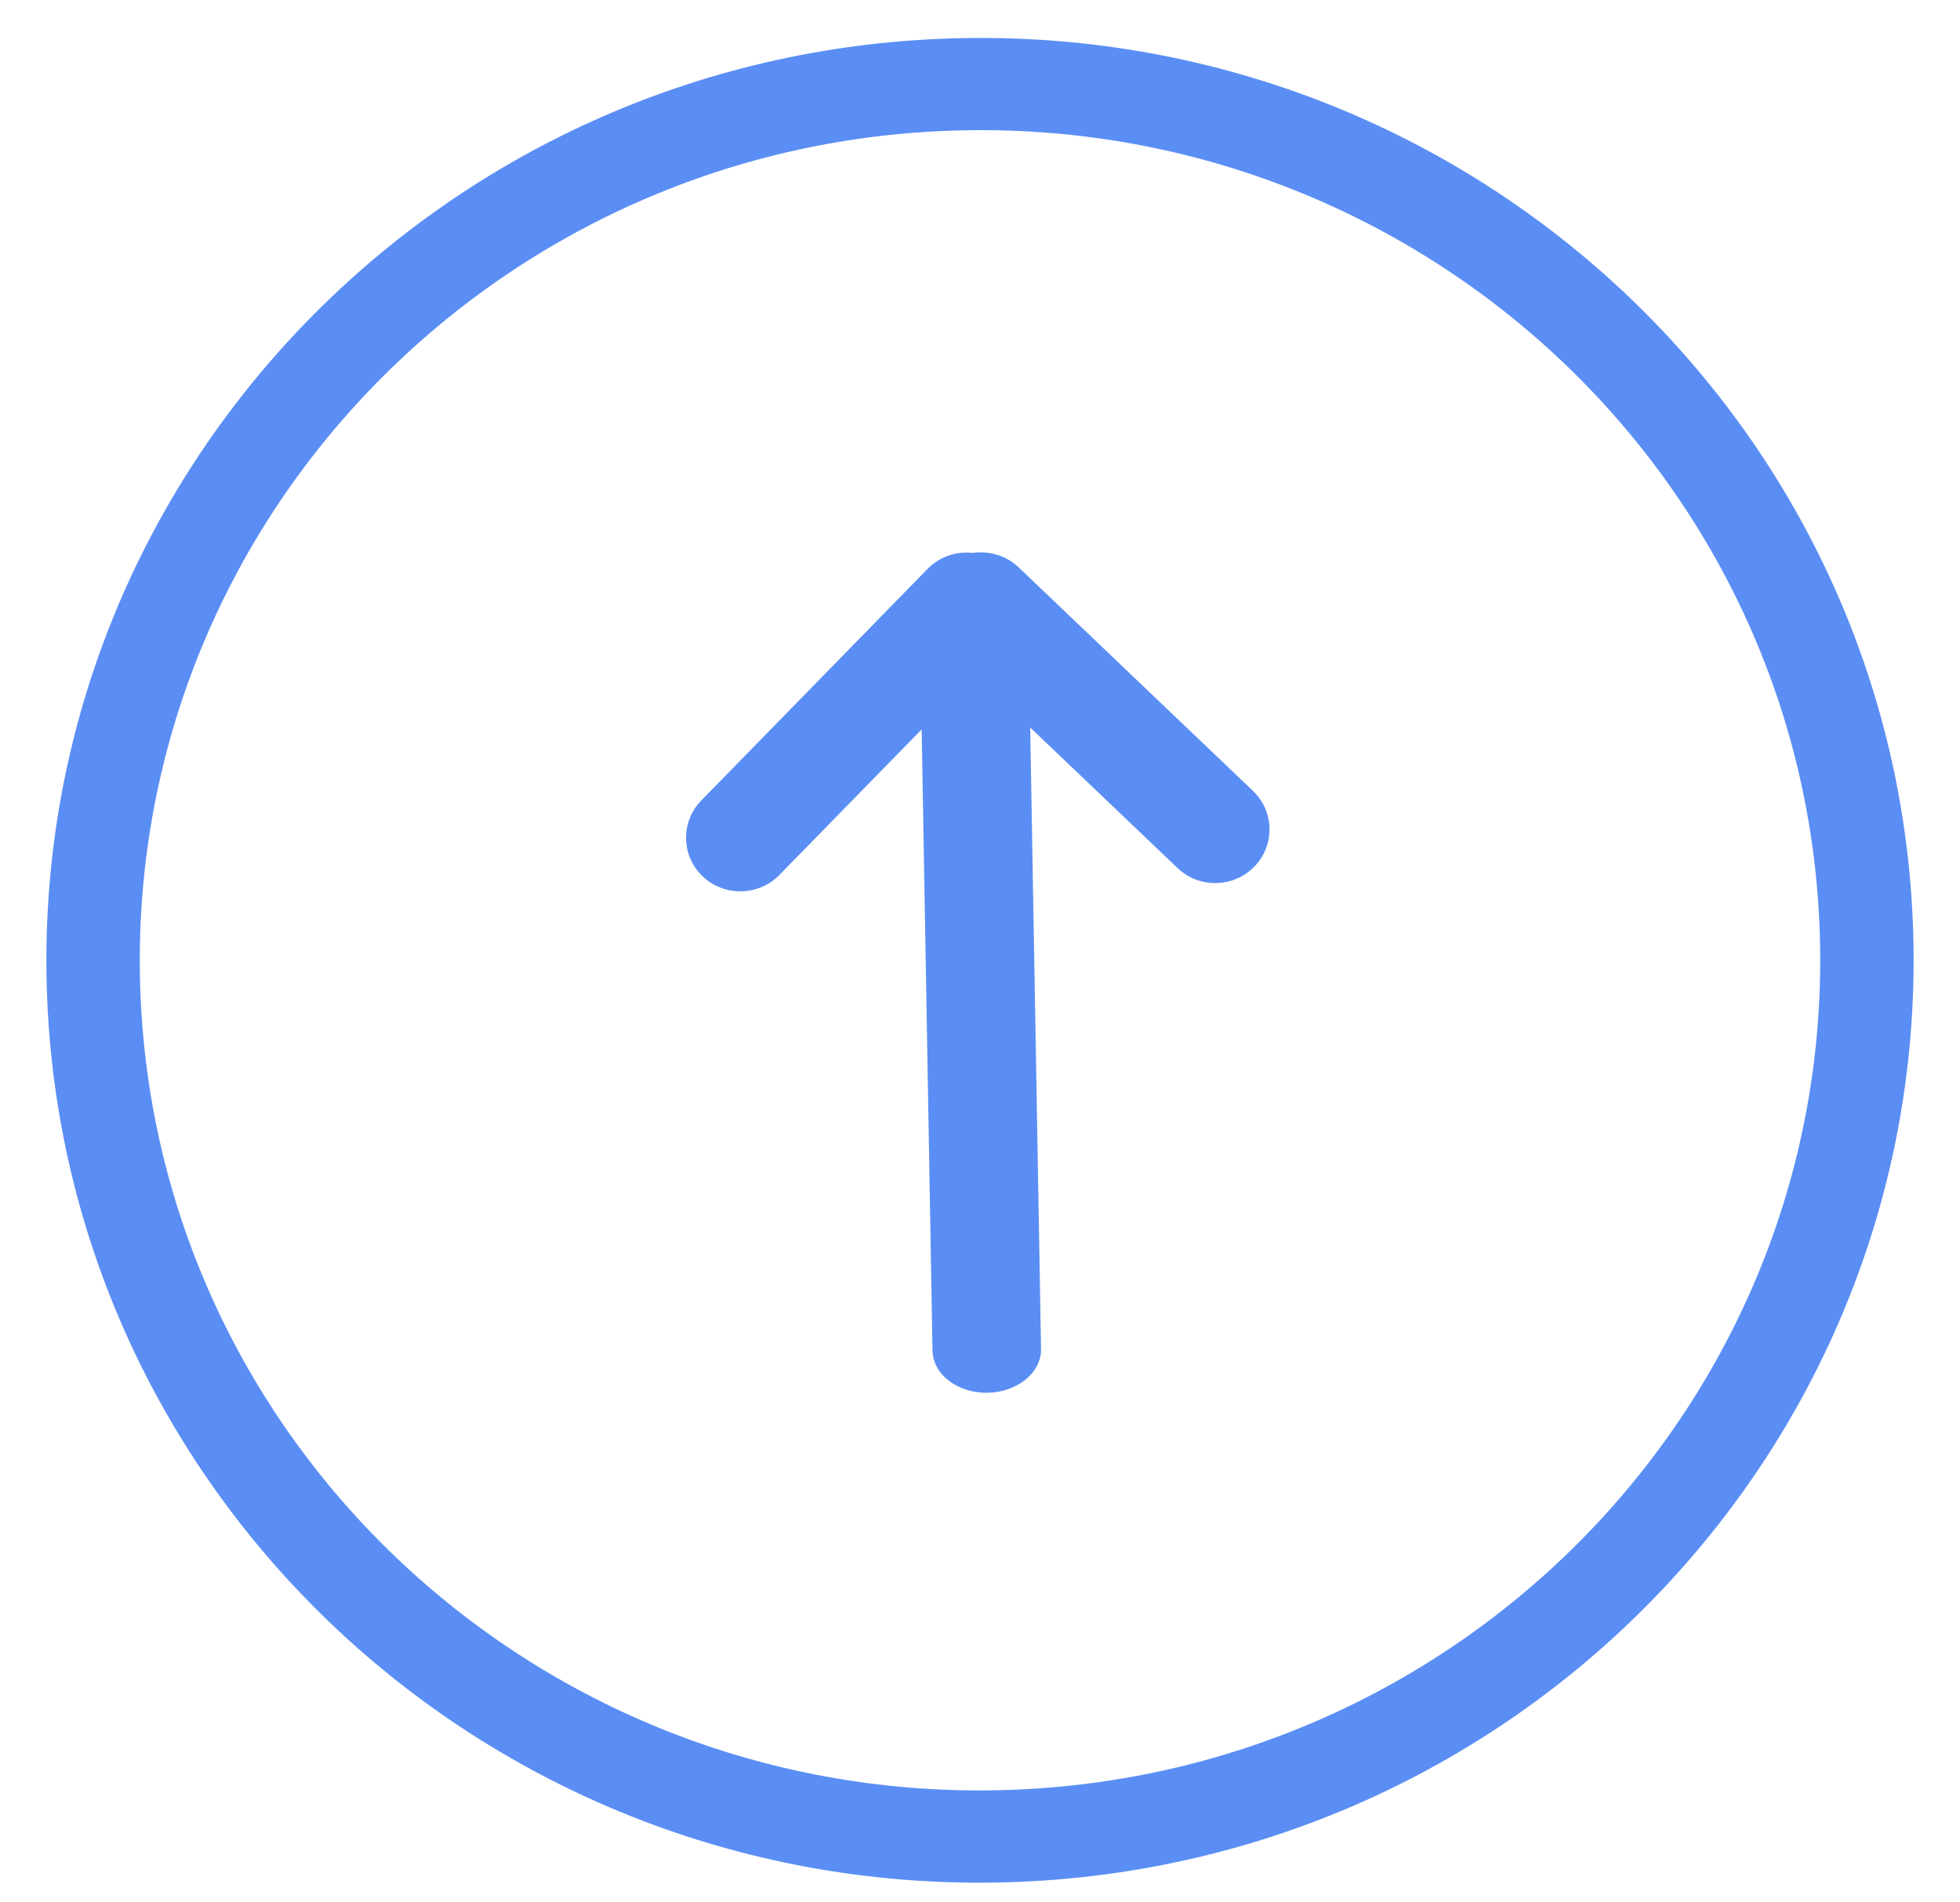 
<svg width="34px" height="33px" viewBox="0 0 34 33" version="1.1" xmlns="http://www.w3.org/2000/svg" xmlns:xlink="http://www.w3.org/1999/xlink">
    <title>uonrsgnbug</title>
    <g id="qbbkslkpre" stroke="none" stroke-width="1" fill="none" fill-rule="evenodd">
        <g id="nwqozvsdty" transform="translate(-15, -499)" fill="#5B8EF4" fill-rule="nonzero">
            <g id="ohtpwupfum" transform="translate(0, 473.232)">
                <g id="fcjpoufzye" transform="translate(0, 14.085)">
                    <g id="odxulksbpp" transform="translate(16, 12.146)">
                        <path d="M-0.193,16.478 C-0.347,7.643 6.778,0.354 15.721,0.198 C24.664,0.042 32.038,7.077 32.193,15.913 C32.347,24.748 25.222,32.037 16.279,32.193 C7.336,32.349 -0.038,25.313 -0.193,16.478 Z M1.427,16.45 C1.565,24.401 8.203,30.733 16.251,30.593 C24.3,30.452 30.712,23.892 30.573,15.941 C30.435,7.989 23.797,1.657 15.749,1.797 C7.7,1.938 1.288,8.498 1.427,16.45 Z M11.165,13.423 L15.09,9.406 C15.301,9.19 15.592,9.097 15.872,9.128 C16.16,9.089 16.454,9.172 16.672,9.38 L20.735,13.256 C21.108,13.612 21.119,14.202 20.758,14.571 C20.397,14.941 19.8,14.951 19.427,14.595 L16.871,12.157 L17.059,22.934 C17.067,23.346 16.651,23.688 16.131,23.697 C15.611,23.706 15.184,23.379 15.176,22.967 L14.988,12.19 L12.52,14.715 C12.159,15.084 11.562,15.095 11.188,14.738 C10.815,14.382 10.804,13.792 11.165,13.423 Z" id="tbgrwuxfbj"></path>
                    </g>
                </g>
            </g>
        </g>
    </g>
</svg>